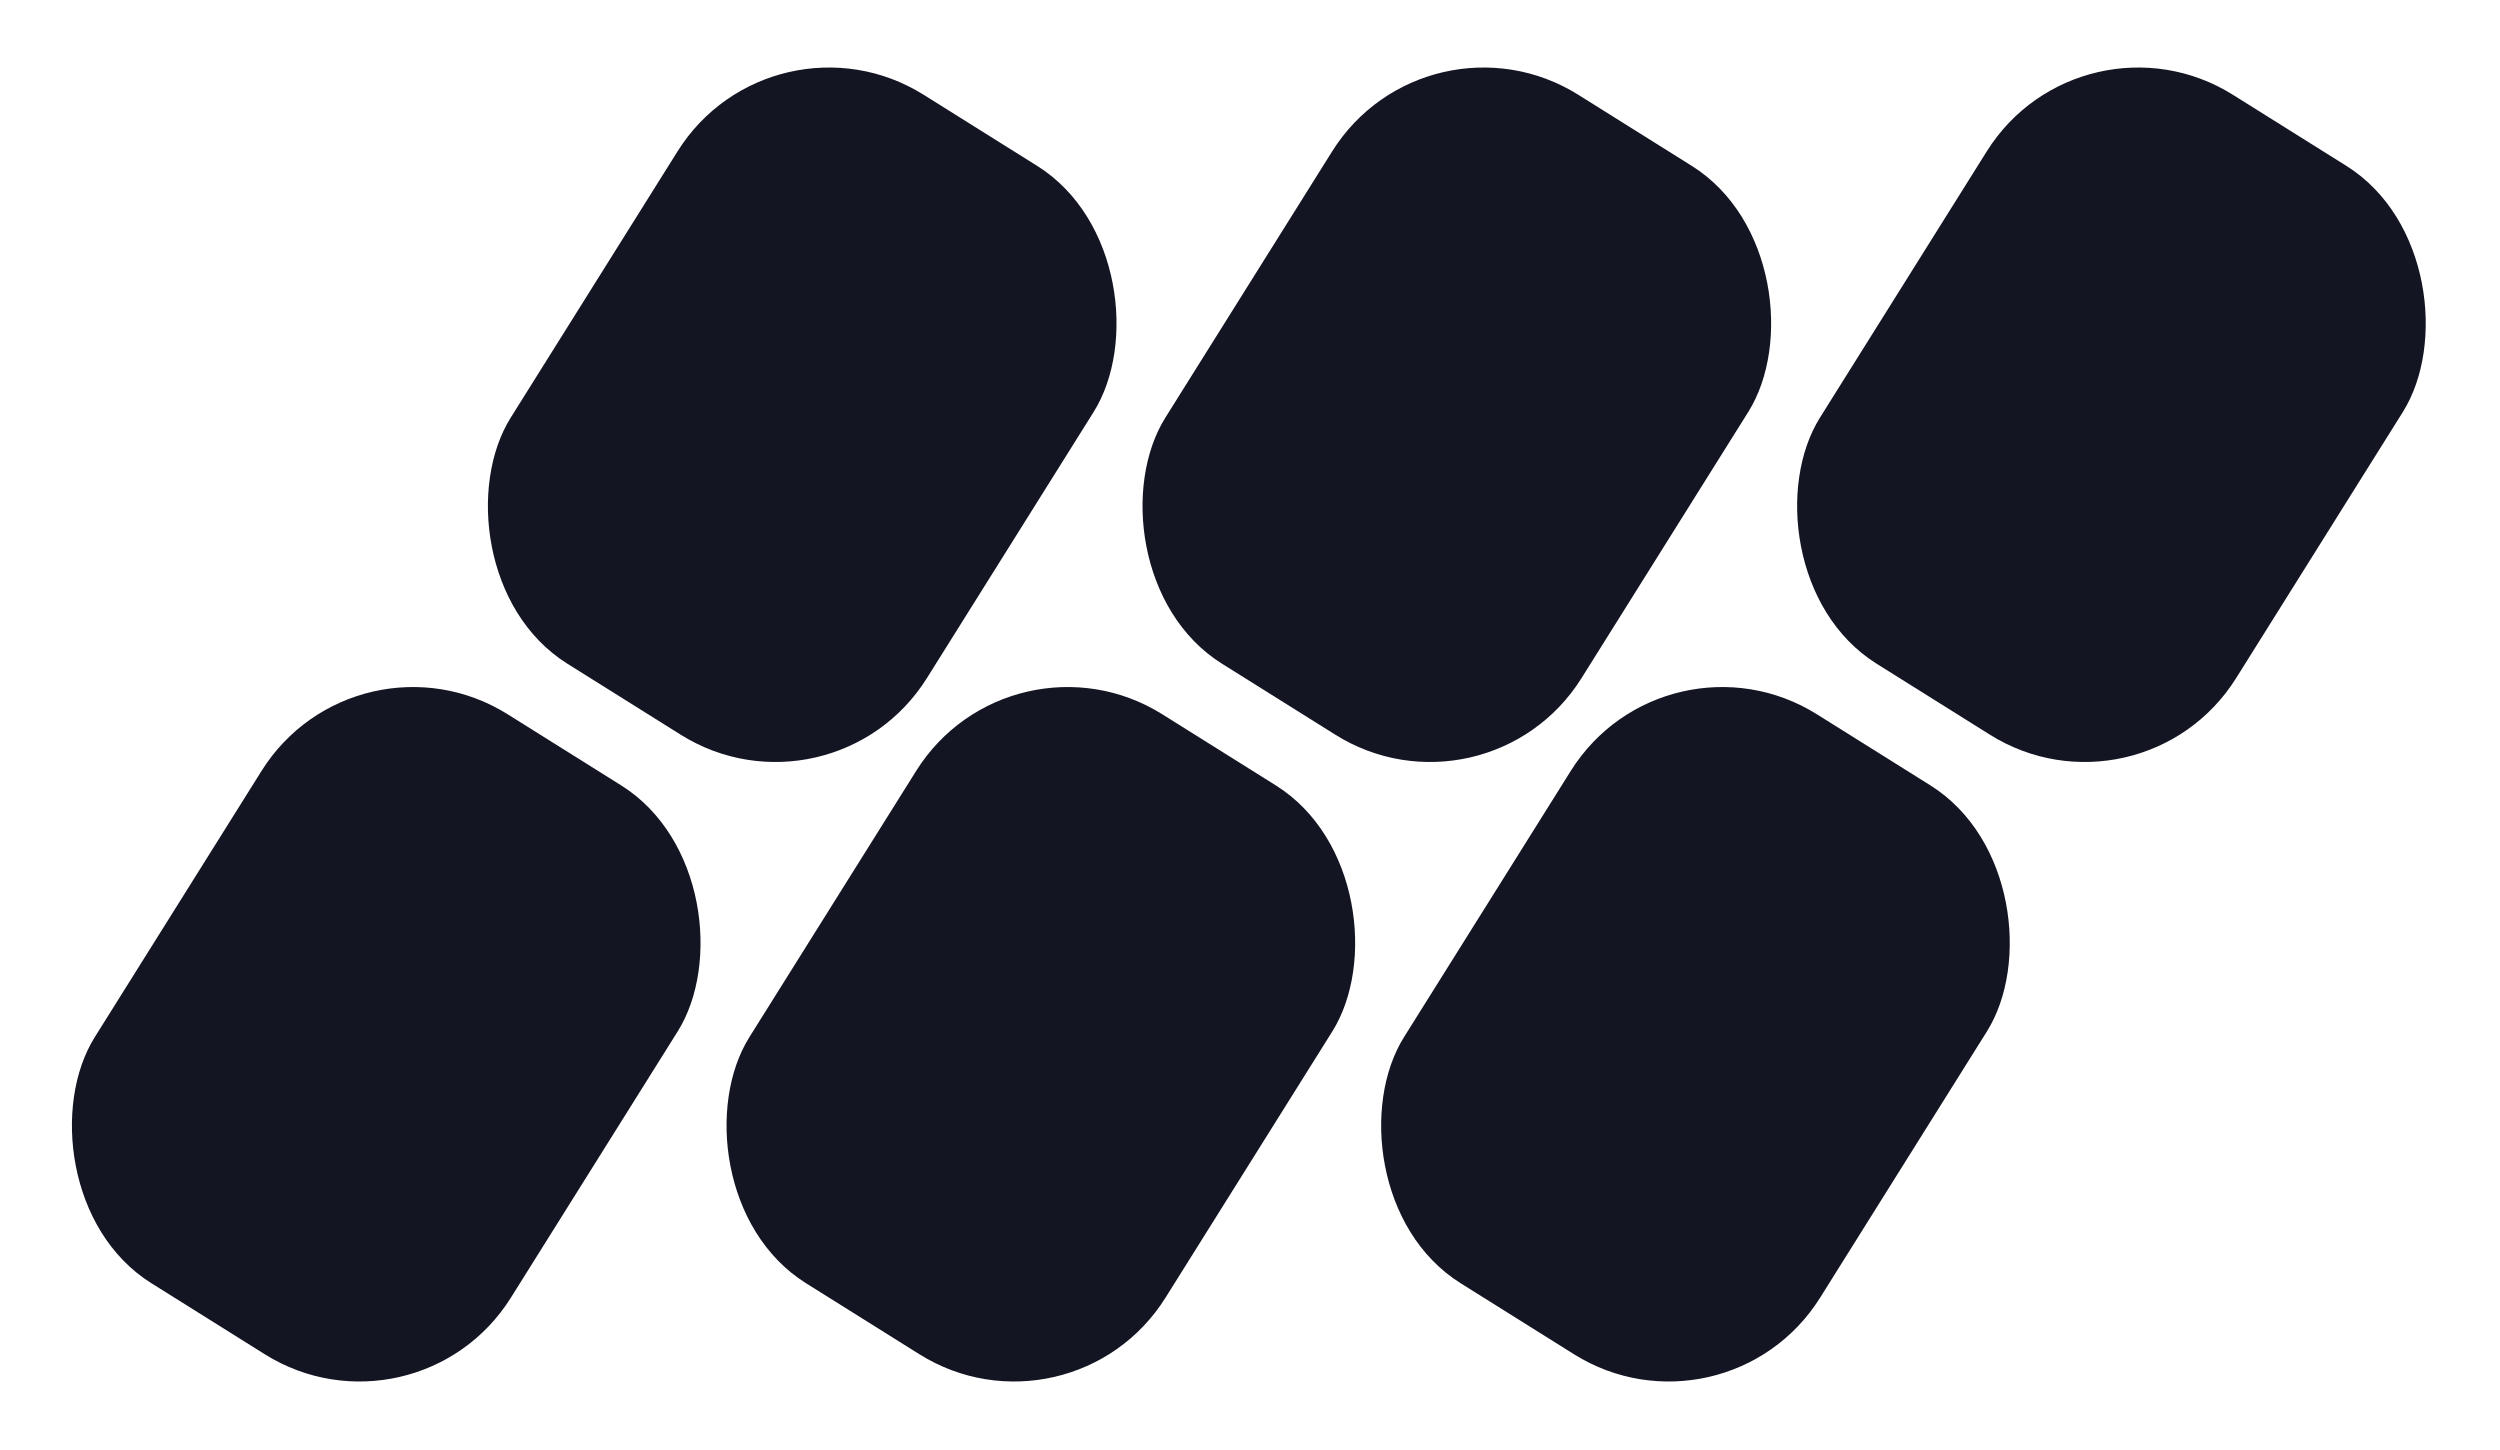 <svg width="1048" height="608" viewBox="0 0 1048 608" fill="none" xmlns="http://www.w3.org/2000/svg">
<rect x="323.777" width="205.813" height="281.403" rx="74.841" transform="rotate(32.066 323.777 0)" fill="#131523"/>
<rect x="149.398" y="259.699" width="205.813" height="281.403" rx="74.841" transform="rotate(32.066 149.398 259.699)" fill="#131523"/>
<rect x="598.195" width="205.813" height="281.403" rx="74.841" transform="rotate(32.066 598.195 0)" fill="#131523"/>
<rect x="423.816" y="259.699" width="205.813" height="281.403" rx="74.841" transform="rotate(32.066 423.816 259.699)" fill="#131523"/>
<rect x="872.605" width="205.813" height="281.403" rx="74.841" transform="rotate(32.066 872.605 0)" fill="#131523"/>
<rect x="698.227" y="259.699" width="205.813" height="281.403" rx="74.841" transform="rotate(32.066 698.227 259.699)" fill="#131523"/>
</svg>
